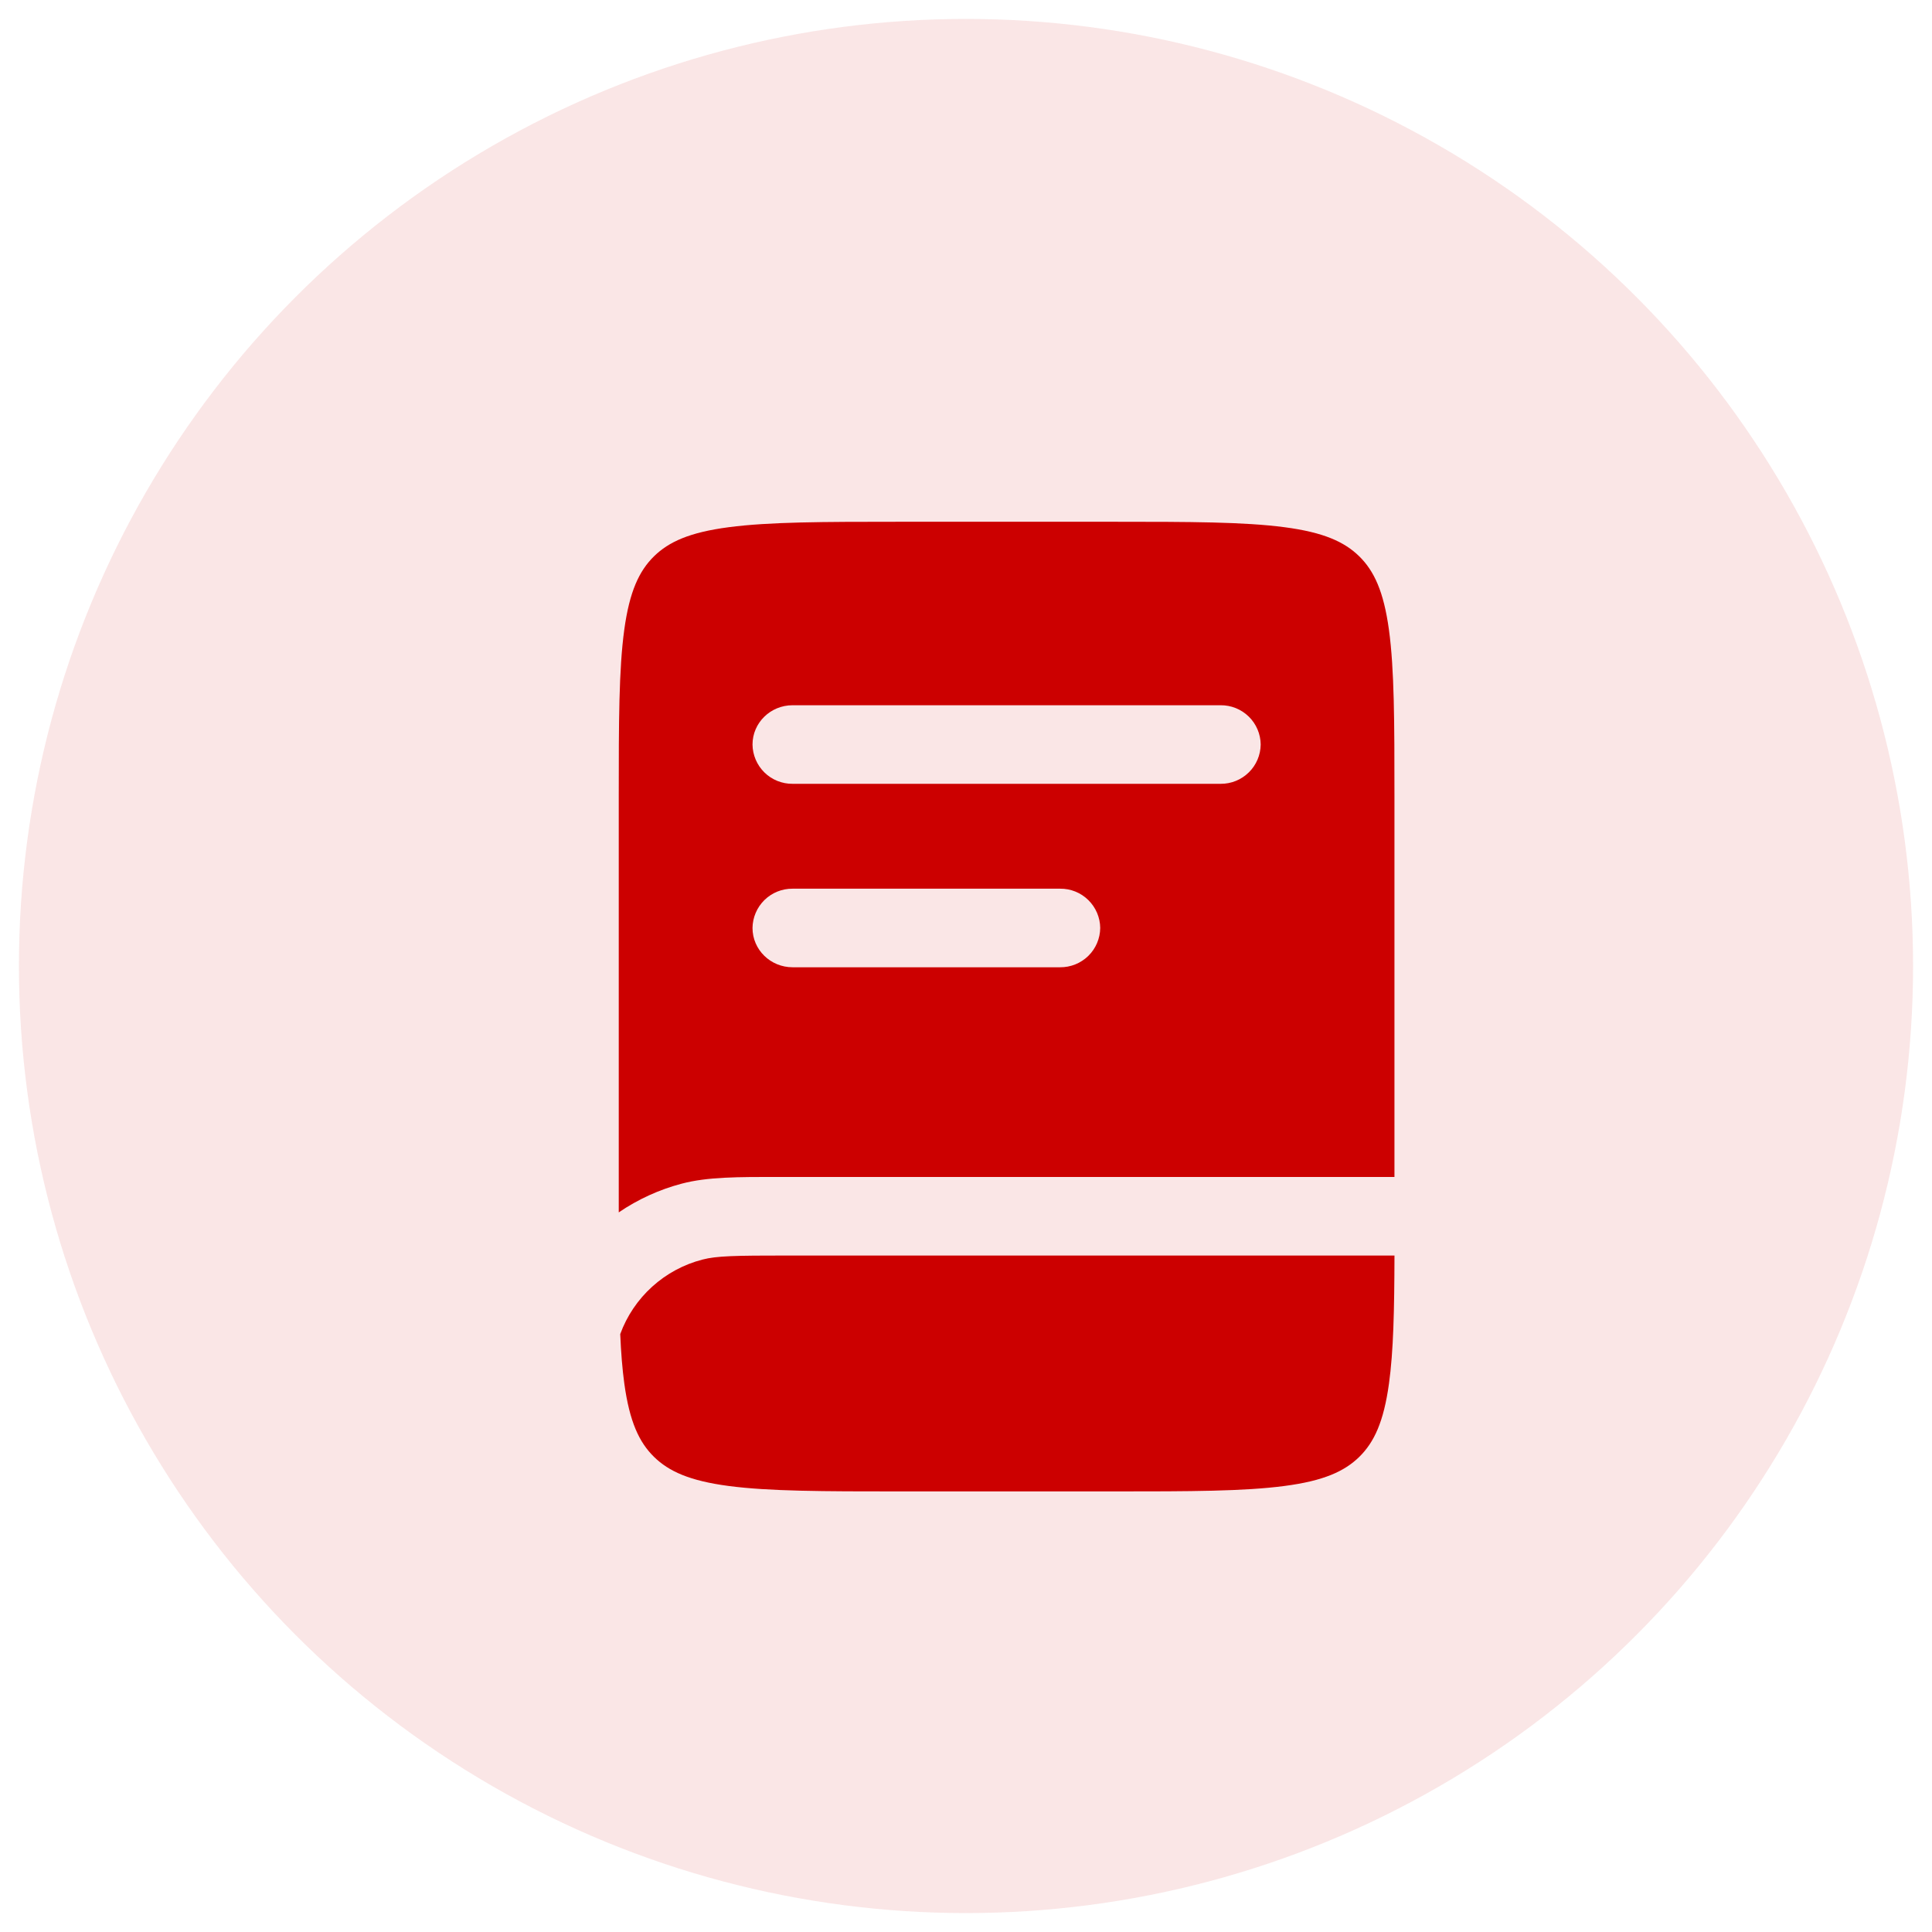 <svg width="64" height="64" viewBox="0 0 64 64" fill="none" xmlns="http://www.w3.org/2000/svg">
<circle cx="32" cy="32" r="31.373" fill="#CC0000" fill-opacity="0.1"/>
<path fill-rule="evenodd" clip-rule="evenodd" d="M24.144 17.464C22.843 17.634 22.156 17.948 21.665 18.428C21.175 18.91 20.855 19.584 20.68 20.858C20.5 22.17 20.497 23.908 20.497 26.398V40.162C21.133 39.728 21.839 39.406 22.583 39.21C23.431 38.986 24.421 38.986 25.871 38.988H46.193V26.4C46.193 23.908 46.19 22.17 46.01 20.858C45.835 19.584 45.516 18.91 45.026 18.428C44.534 17.948 43.847 17.634 42.546 17.464C41.207 17.288 39.434 17.284 36.89 17.284H29.801C27.257 17.284 25.484 17.288 24.144 17.464ZM24.928 24.664C24.928 23.945 25.522 23.362 26.256 23.362H40.434C40.782 23.359 41.118 23.494 41.367 23.738C41.616 23.981 41.758 24.314 41.762 24.662C41.758 25.011 41.617 25.344 41.367 25.588C41.118 25.832 40.783 25.968 40.434 25.965H26.256C25.908 25.968 25.572 25.833 25.323 25.589C25.075 25.345 24.932 25.012 24.928 24.664ZM26.256 29.439C25.908 29.436 25.572 29.571 25.323 29.815C25.075 30.059 24.932 30.391 24.928 30.74C24.928 31.459 25.522 32.042 26.256 32.042H35.117C35.465 32.045 35.801 31.91 36.05 31.667C36.3 31.423 36.442 31.09 36.446 30.741C36.443 30.392 36.3 30.059 36.051 29.815C35.802 29.57 35.466 29.435 35.117 29.439H26.256Z" fill="#CC0000"/>
<path d="M26.075 41.591H46.194C46.189 43.406 46.16 44.762 46.012 45.831C45.837 47.105 45.518 47.779 45.028 48.261C44.536 48.741 43.849 49.055 42.548 49.225C41.209 49.401 39.436 49.405 36.892 49.405H29.801C27.257 49.405 25.484 49.401 24.145 49.226C22.844 49.055 22.157 48.741 21.665 48.261C21.175 47.779 20.856 47.105 20.681 45.831C20.615 45.349 20.572 44.808 20.546 44.193C20.766 43.592 21.129 43.053 21.604 42.623C22.079 42.193 22.651 41.884 23.271 41.725C23.737 41.603 24.343 41.591 26.075 41.591Z" fill="#CC0000"/>
</svg>
